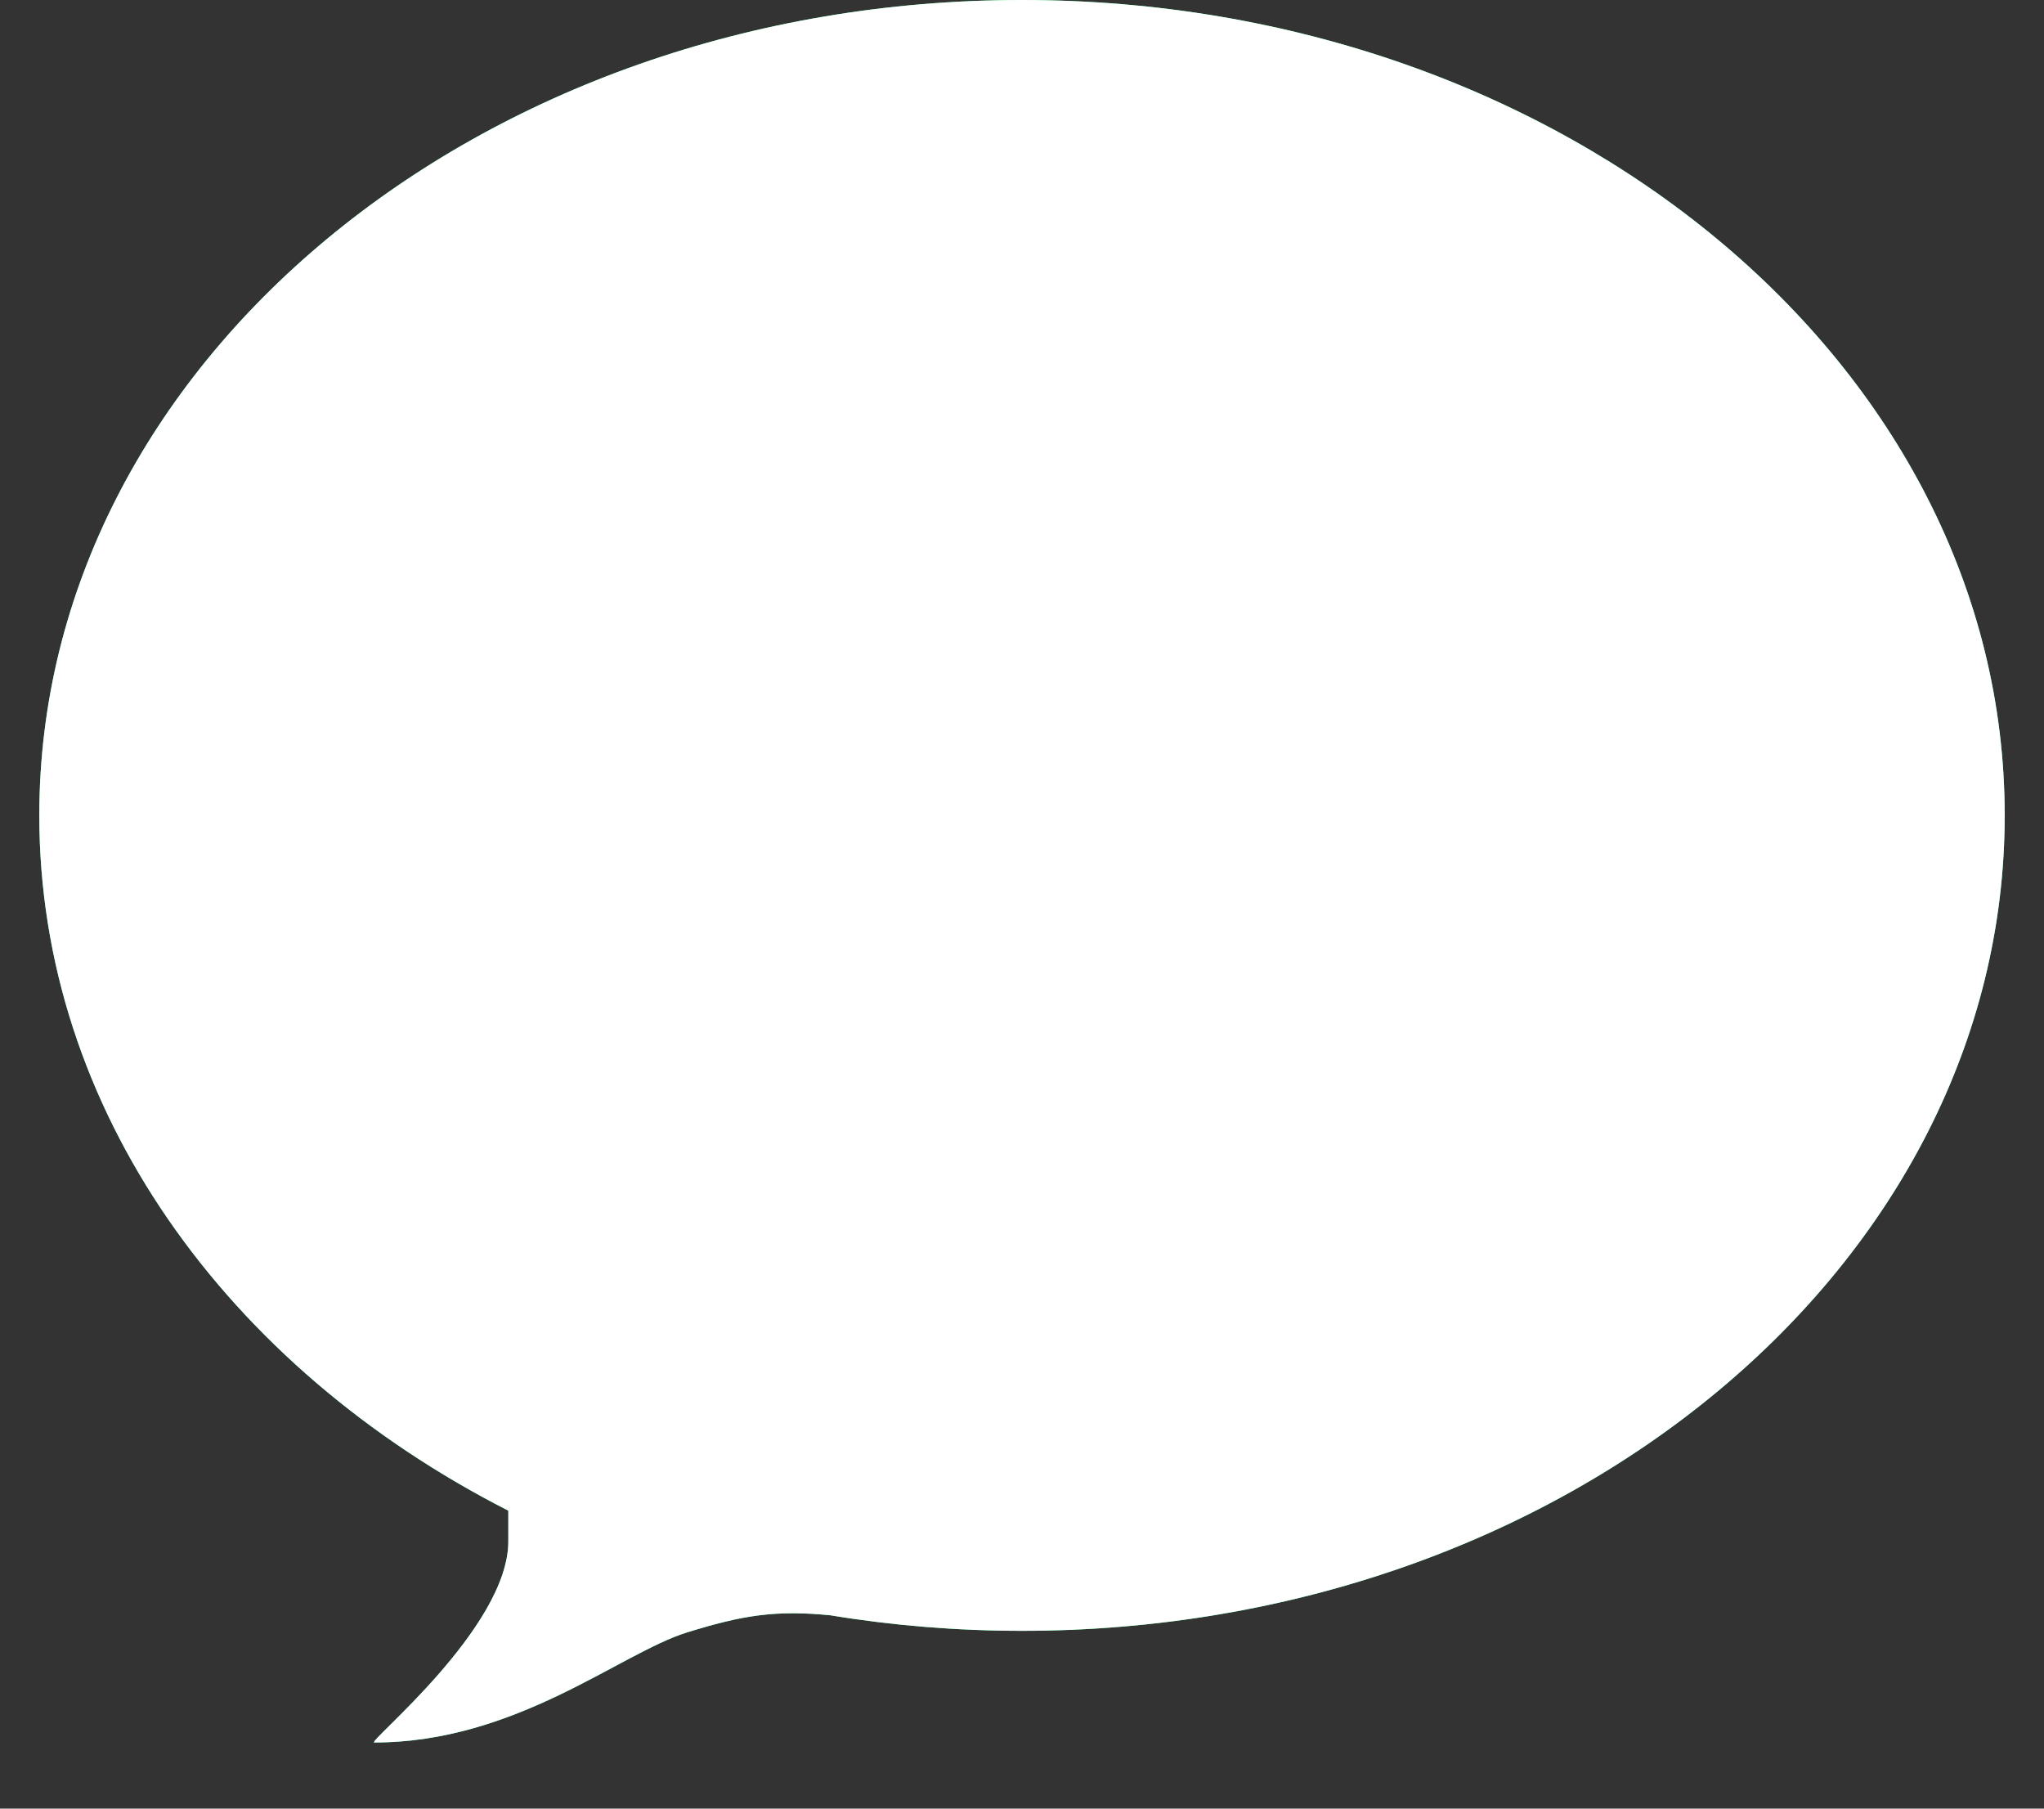 <svg width="26" height="23" viewBox="0 0 26 23" fill="none" xmlns="http://www.w3.org/2000/svg">
    <rect x="0" y="0" width="26" height="23" fill="#333333" stroke="none"/>
    <path fill-rule="evenodd" clip-rule="evenodd" d="M10.56 20.541C9.865 20.474 9.453 20.538 8.74 20.759C7.886 21.023 6.567 22.159 4.761 22.159C4.66 22.159 6.466 20.703 6.466 19.602L6.466 19.211C2.887 17.387 0.5 14.109 0.5 10.369C0.5 4.643 6.096 0 13 0C19.904 0 25.5 4.643 25.5 10.369C25.5 16.096 19.904 20.739 13 20.739C12.165 20.739 11.349 20.671 10.56 20.541H10.56Z" fill="#2AFF80"/>
    <path fill-rule="evenodd" clip-rule="evenodd" d="M10.56 20.541C9.865 20.474 9.453 20.538 8.74 20.759C7.886 21.023 6.567 22.159 4.761 22.159C4.66 22.159 6.466 20.703 6.466 19.602L6.466 19.211C2.887 17.387 0.5 14.109 0.5 10.369C0.5 4.643 6.096 0 13 0C19.904 0 25.5 4.643 25.5 10.369C25.5 16.096 19.904 20.739 13 20.739C12.165 20.739 11.349 20.671 10.56 20.541H10.56Z" fill="white"/>
</svg>
